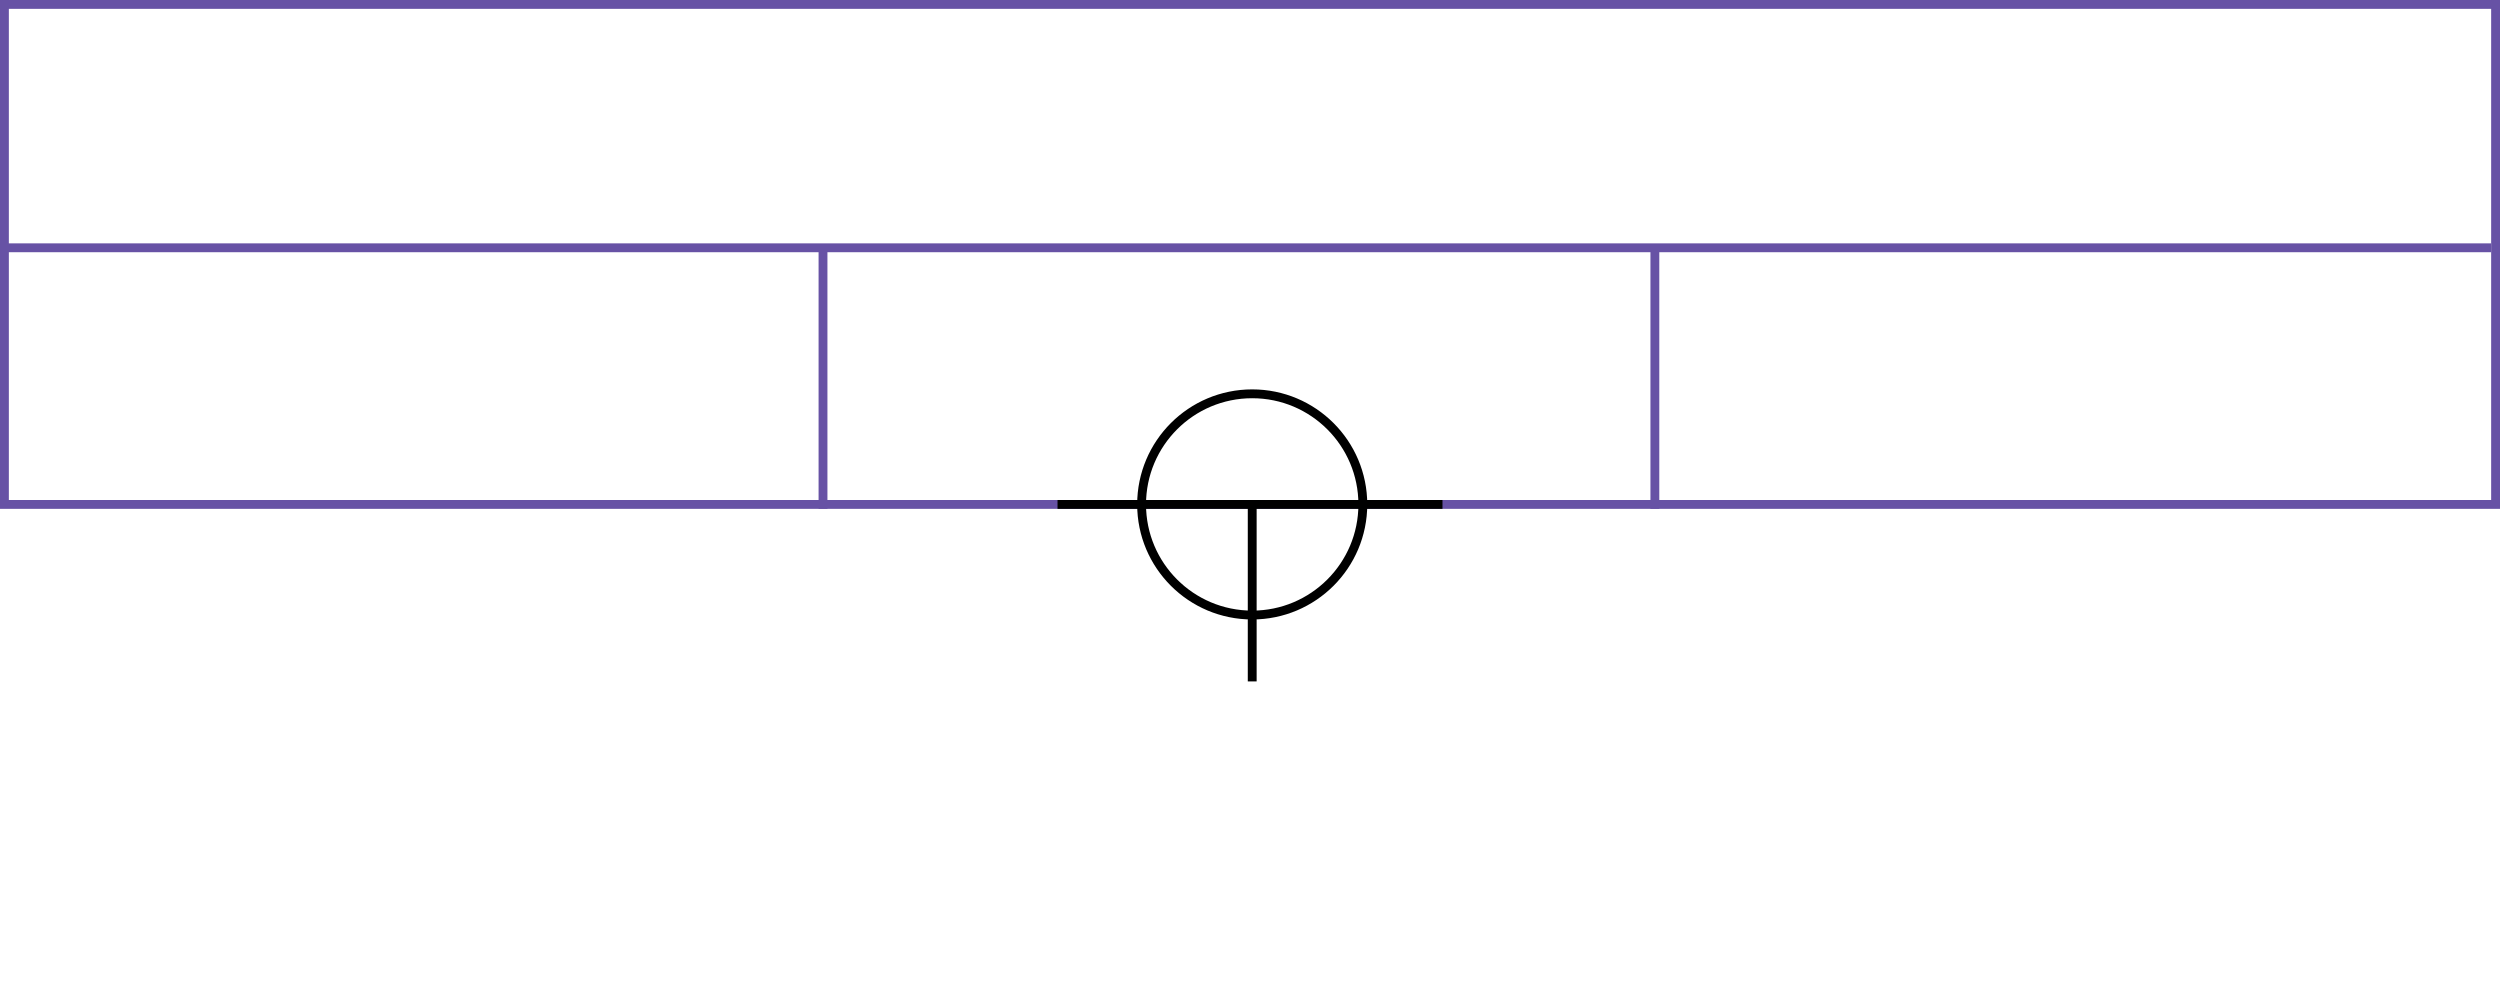 <svg xmlns="http://www.w3.org/2000/svg" height="226" width="565">
 <g>
  <title>background</title>
  <rect fill="#fff" height="226" id="canvas_background" width="565" x="0" y="0"></rect>
 </g>
 <g>
  <title>Form</title>
  <rect fill="#fff" height="113" id="svg_3" stroke="#6752A5" stroke-width="2" width="563" x="1" y="1"></rect>
  <line fill="none" id="svg_4" stroke="#6752A5" stroke-width="2" x1="0" x2="563" y1="56" y2="56"></line>
  <line fill="none" id="svg_5" stroke="#6752A5" stroke-width="2" x1="186" x2="186" y1="56" y2="115"></line>
  <line fill="none" id="svg_10" stroke="#6752A5" stroke-width="2" x1="374" x2="374" y1="56" y2="115"></line>
 </g>
 <g>
  <title>NAP</title>
  <ellipse cx="283" cy="114" fill="none" id="svg21" rx="25" ry="25" stroke="#000" stroke-width="2"></ellipse>
  <line fill="none" id="svg22" stroke="#000" stroke-width="2" x1="239" x2="326" y1="114" y2="114"></line>
  <line fill="none" id="svg23" stroke="#000" stroke-width="2" x1="283" x2="283" y1="154" y2="114"></line>
 </g>
</svg>
